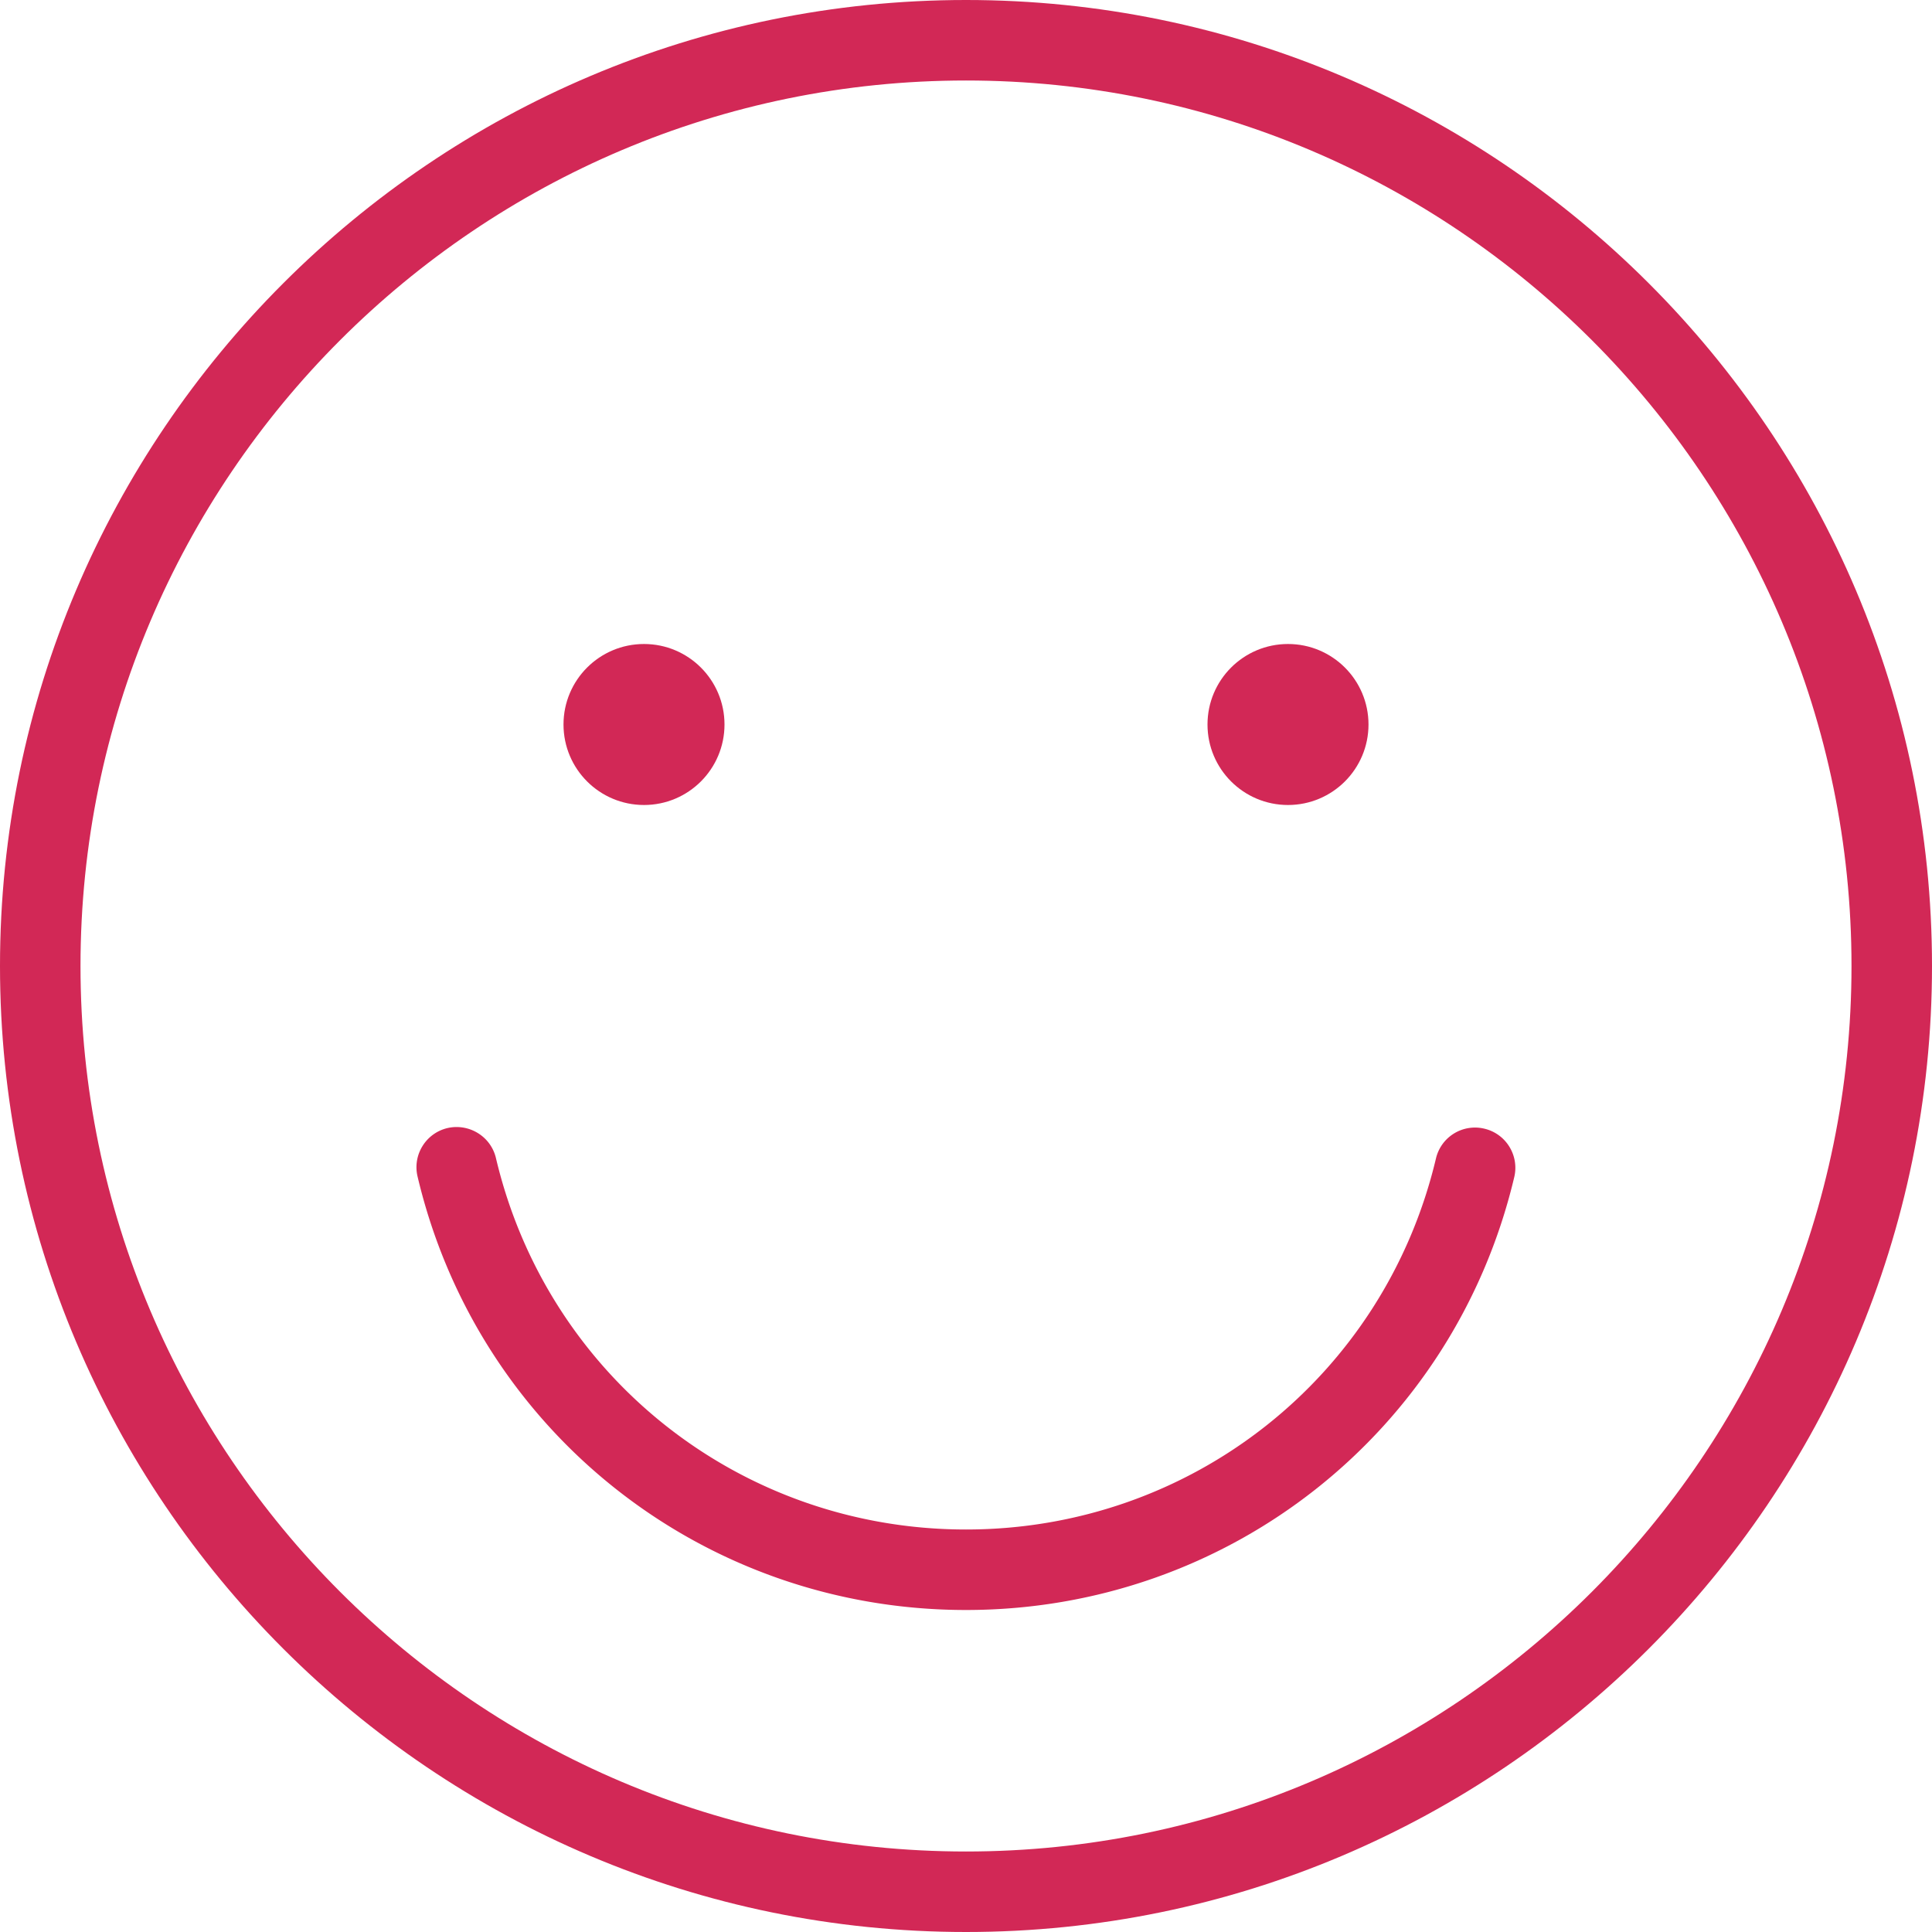<svg xmlns="http://www.w3.org/2000/svg" viewBox="0 0 512 512"><path fill="#d22856" d="M256 0C114.844 0 0 114.844 0 256s114.844 256 256 256 256-114.844 256-256S397.156 0 256 0zm0 490.667C126.604 490.667 21.333 385.396 21.333 256S126.604 21.333 256 21.333 490.667 126.604 490.667 256 385.396 490.667 256 490.667z"/><path fill="#d22856" d="M393.385 299.115a10.62 10.62 0 0 0-12.844 7.906c-13.75 57.885-64.958 98.313-124.542 98.313-59.656 0-110.885-40.49-124.573-98.448-1.365-5.75-7.146-9.24-12.833-7.938-5.74 1.354-9.292 7.104-7.938 12.833 15.979 67.646 75.75 114.885 145.344 114.885 69.51 0 129.26-47.167 145.292-114.708 1.365-5.739-2.176-11.489-7.906-12.843z"/><circle fill="#d22856" cx="170.667" cy="192" r="21.333"/><circle fill="#d22856" cx="341.333" cy="192" r="21.333"/></svg>